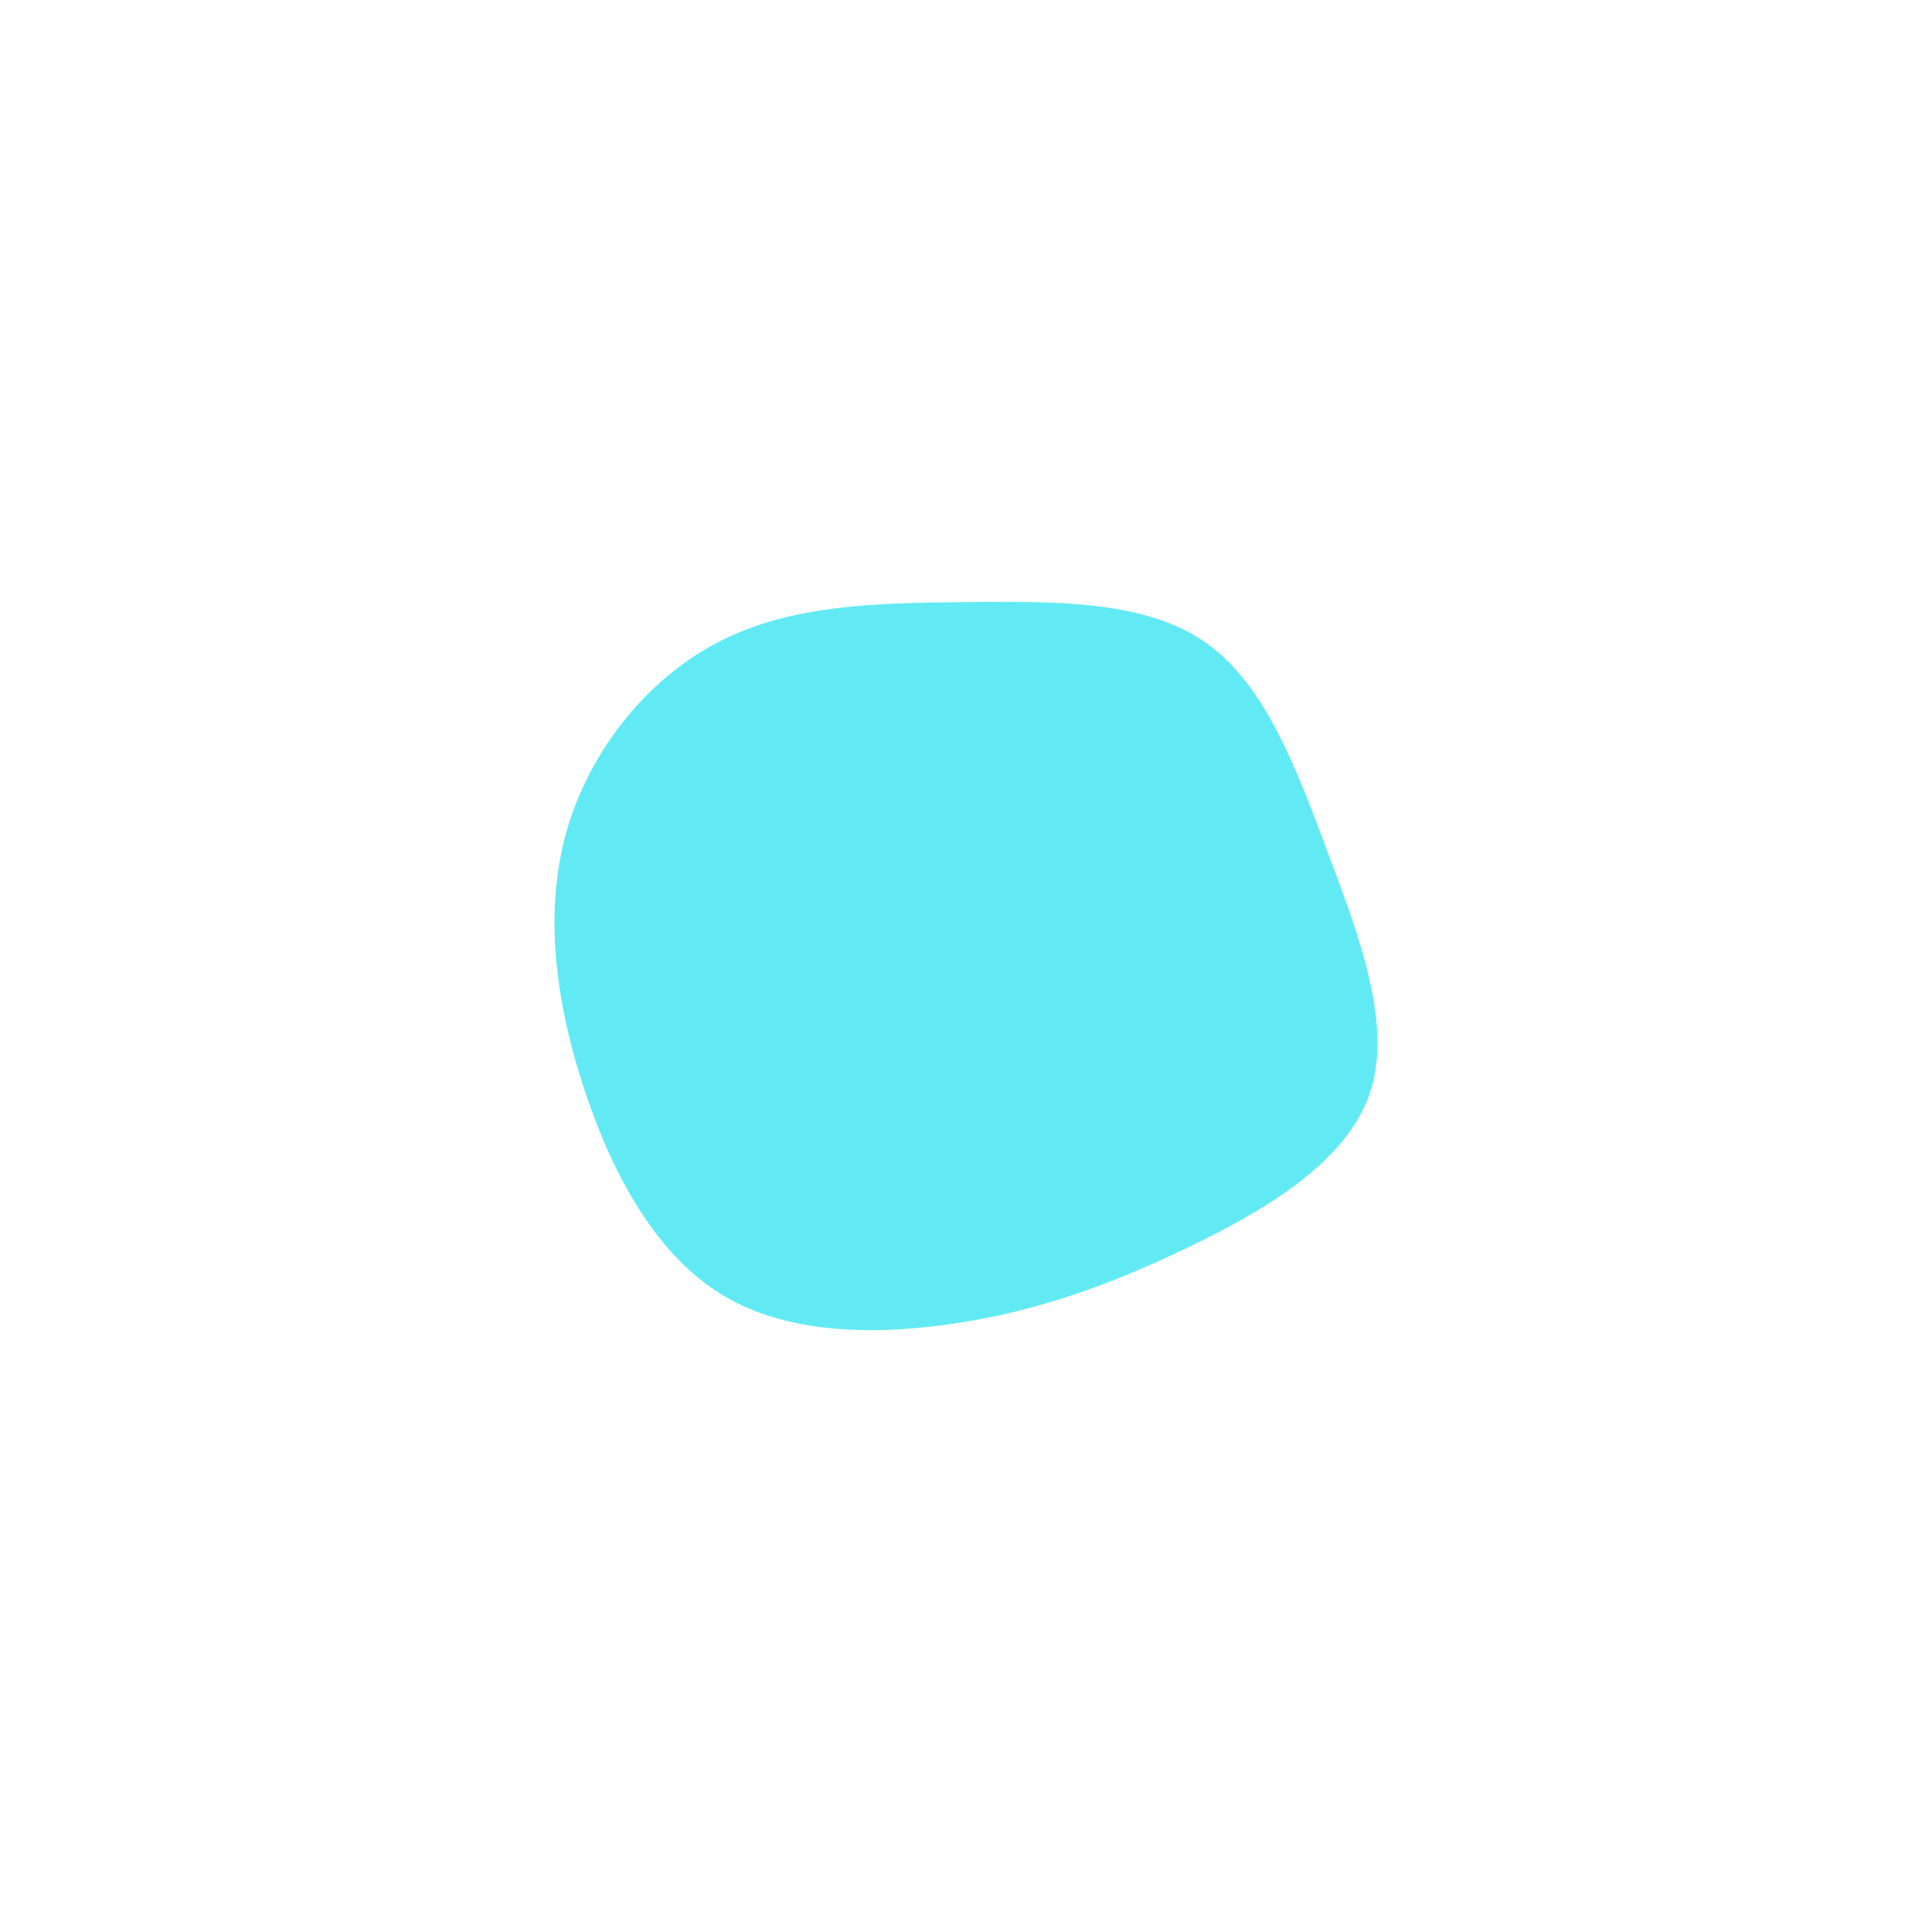 <svg id="visual" viewBox="0 0 900 600" width="1100" height="1100" xmlns="http://www.w3.org/2000/svg" xmlns:xlink="http://www.w3.org/1999/xlink" version="1.1"><g transform="translate(450.668 300.263)"><path d="M110.6 -151.2C138.5 -131.9 152.9 -93.2 167.9 -53.1C182.9 -13.1 198.5 28.2 187.1 60C175.7 91.9 137.5 114.2 101.8 131.3C66.1 148.4 33.1 160.2 -4.2 166C-41.5 171.8 -83.1 171.7 -114 153.1C-144.9 134.4 -165.2 97.3 -178.3 57.7C-191.5 18.1 -197.5 -24 -187 -62.1C-176.4 -100.2 -149.3 -134.2 -115.4 -151.5C-81.5 -168.9 -40.8 -169.4 0.3 -169.8C41.3 -170.2 82.7 -170.5 110.6 -151.2" fill="#62eaf4"></path></g></svg>